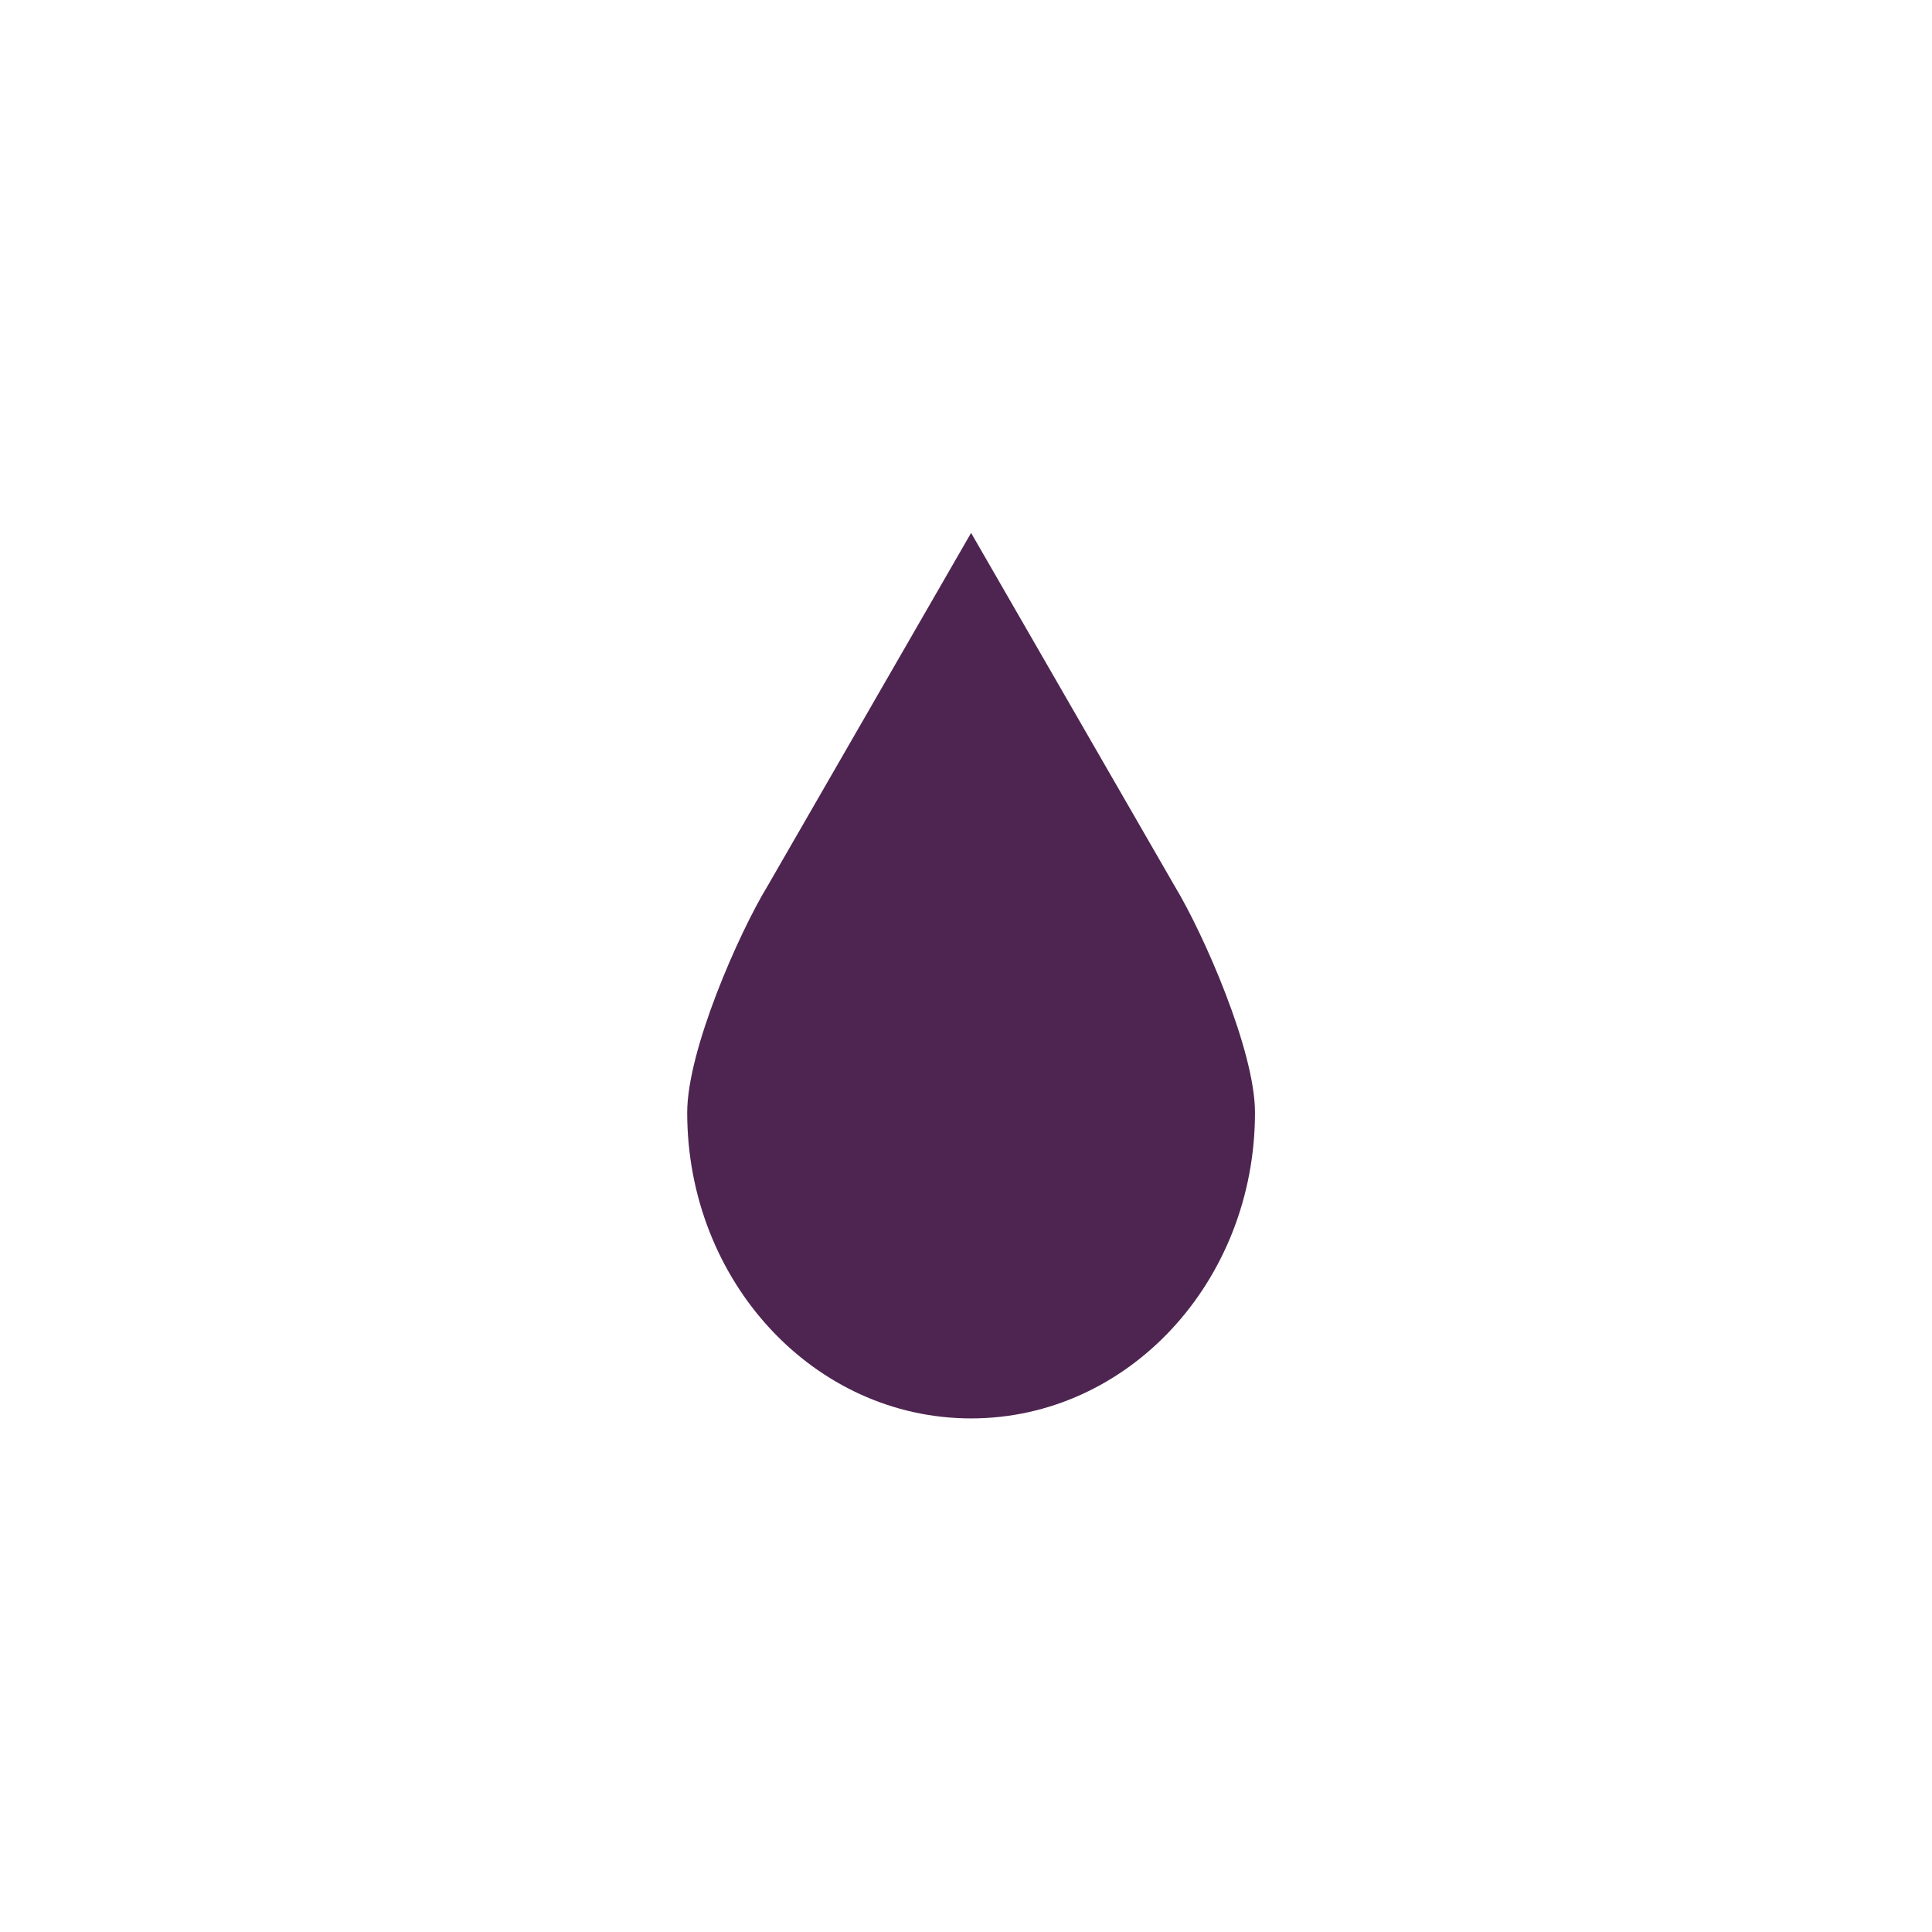 <svg xmlns="http://www.w3.org/2000/svg" id="Layer_1" viewBox="0 0 72 72"><path d="m43.77,33.01l-7.58-13.15-7.58,13.15c-1.09,1.79-3,6.14-3,8.45,0,6.3,4.73,11.4,10.58,11.4s10.58-5.1,10.58-11.4c0-2.3-1.91-6.65-3-8.45Z" fill="#4e2551"/></svg>